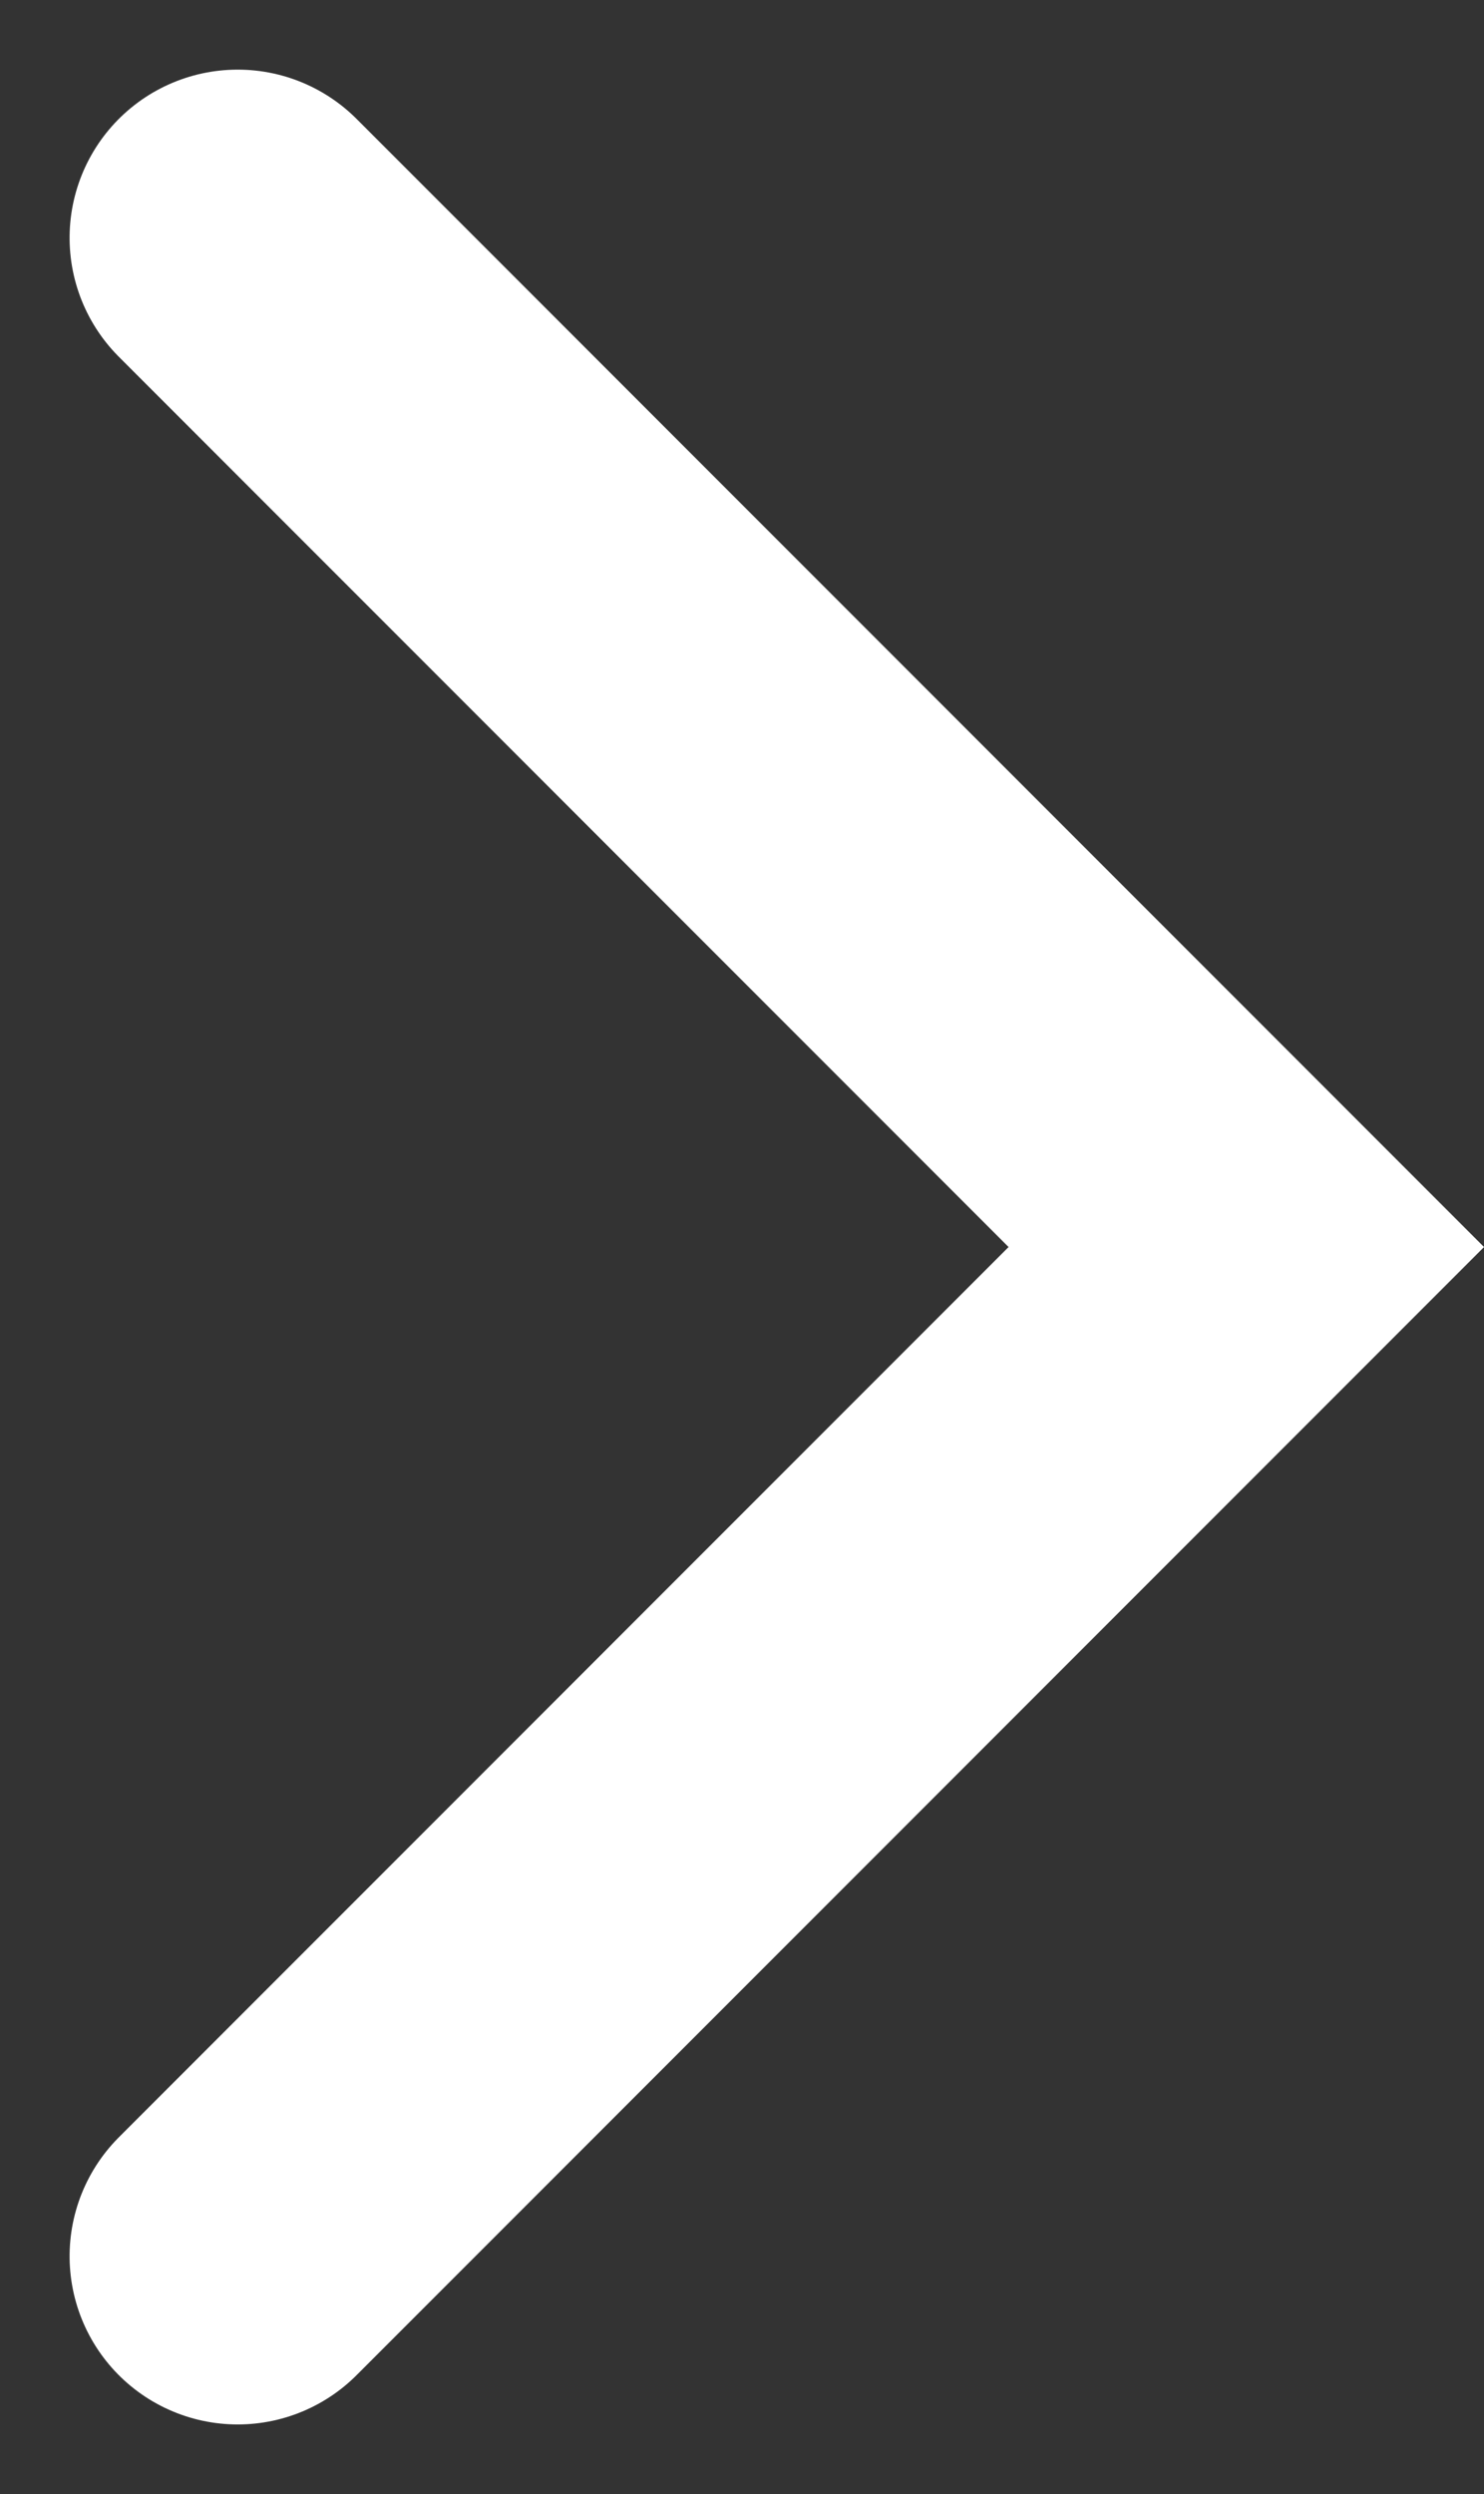 <svg xmlns="http://www.w3.org/2000/svg" width="8.828" height="14.828" viewBox="0 0 8.828 14.828">
  <rect x="0" y="0" width="8.828" height="14.828" fill="#333333" stroke="none"/>
  <path id="Path_107054" data-name="Path 107054" d="M0,0,6,6l6-6" transform="translate(1.414 13.414) rotate(-90)" fill="none" stroke="#fff" stroke-linecap="round" stroke-width="2"/>
</svg>

